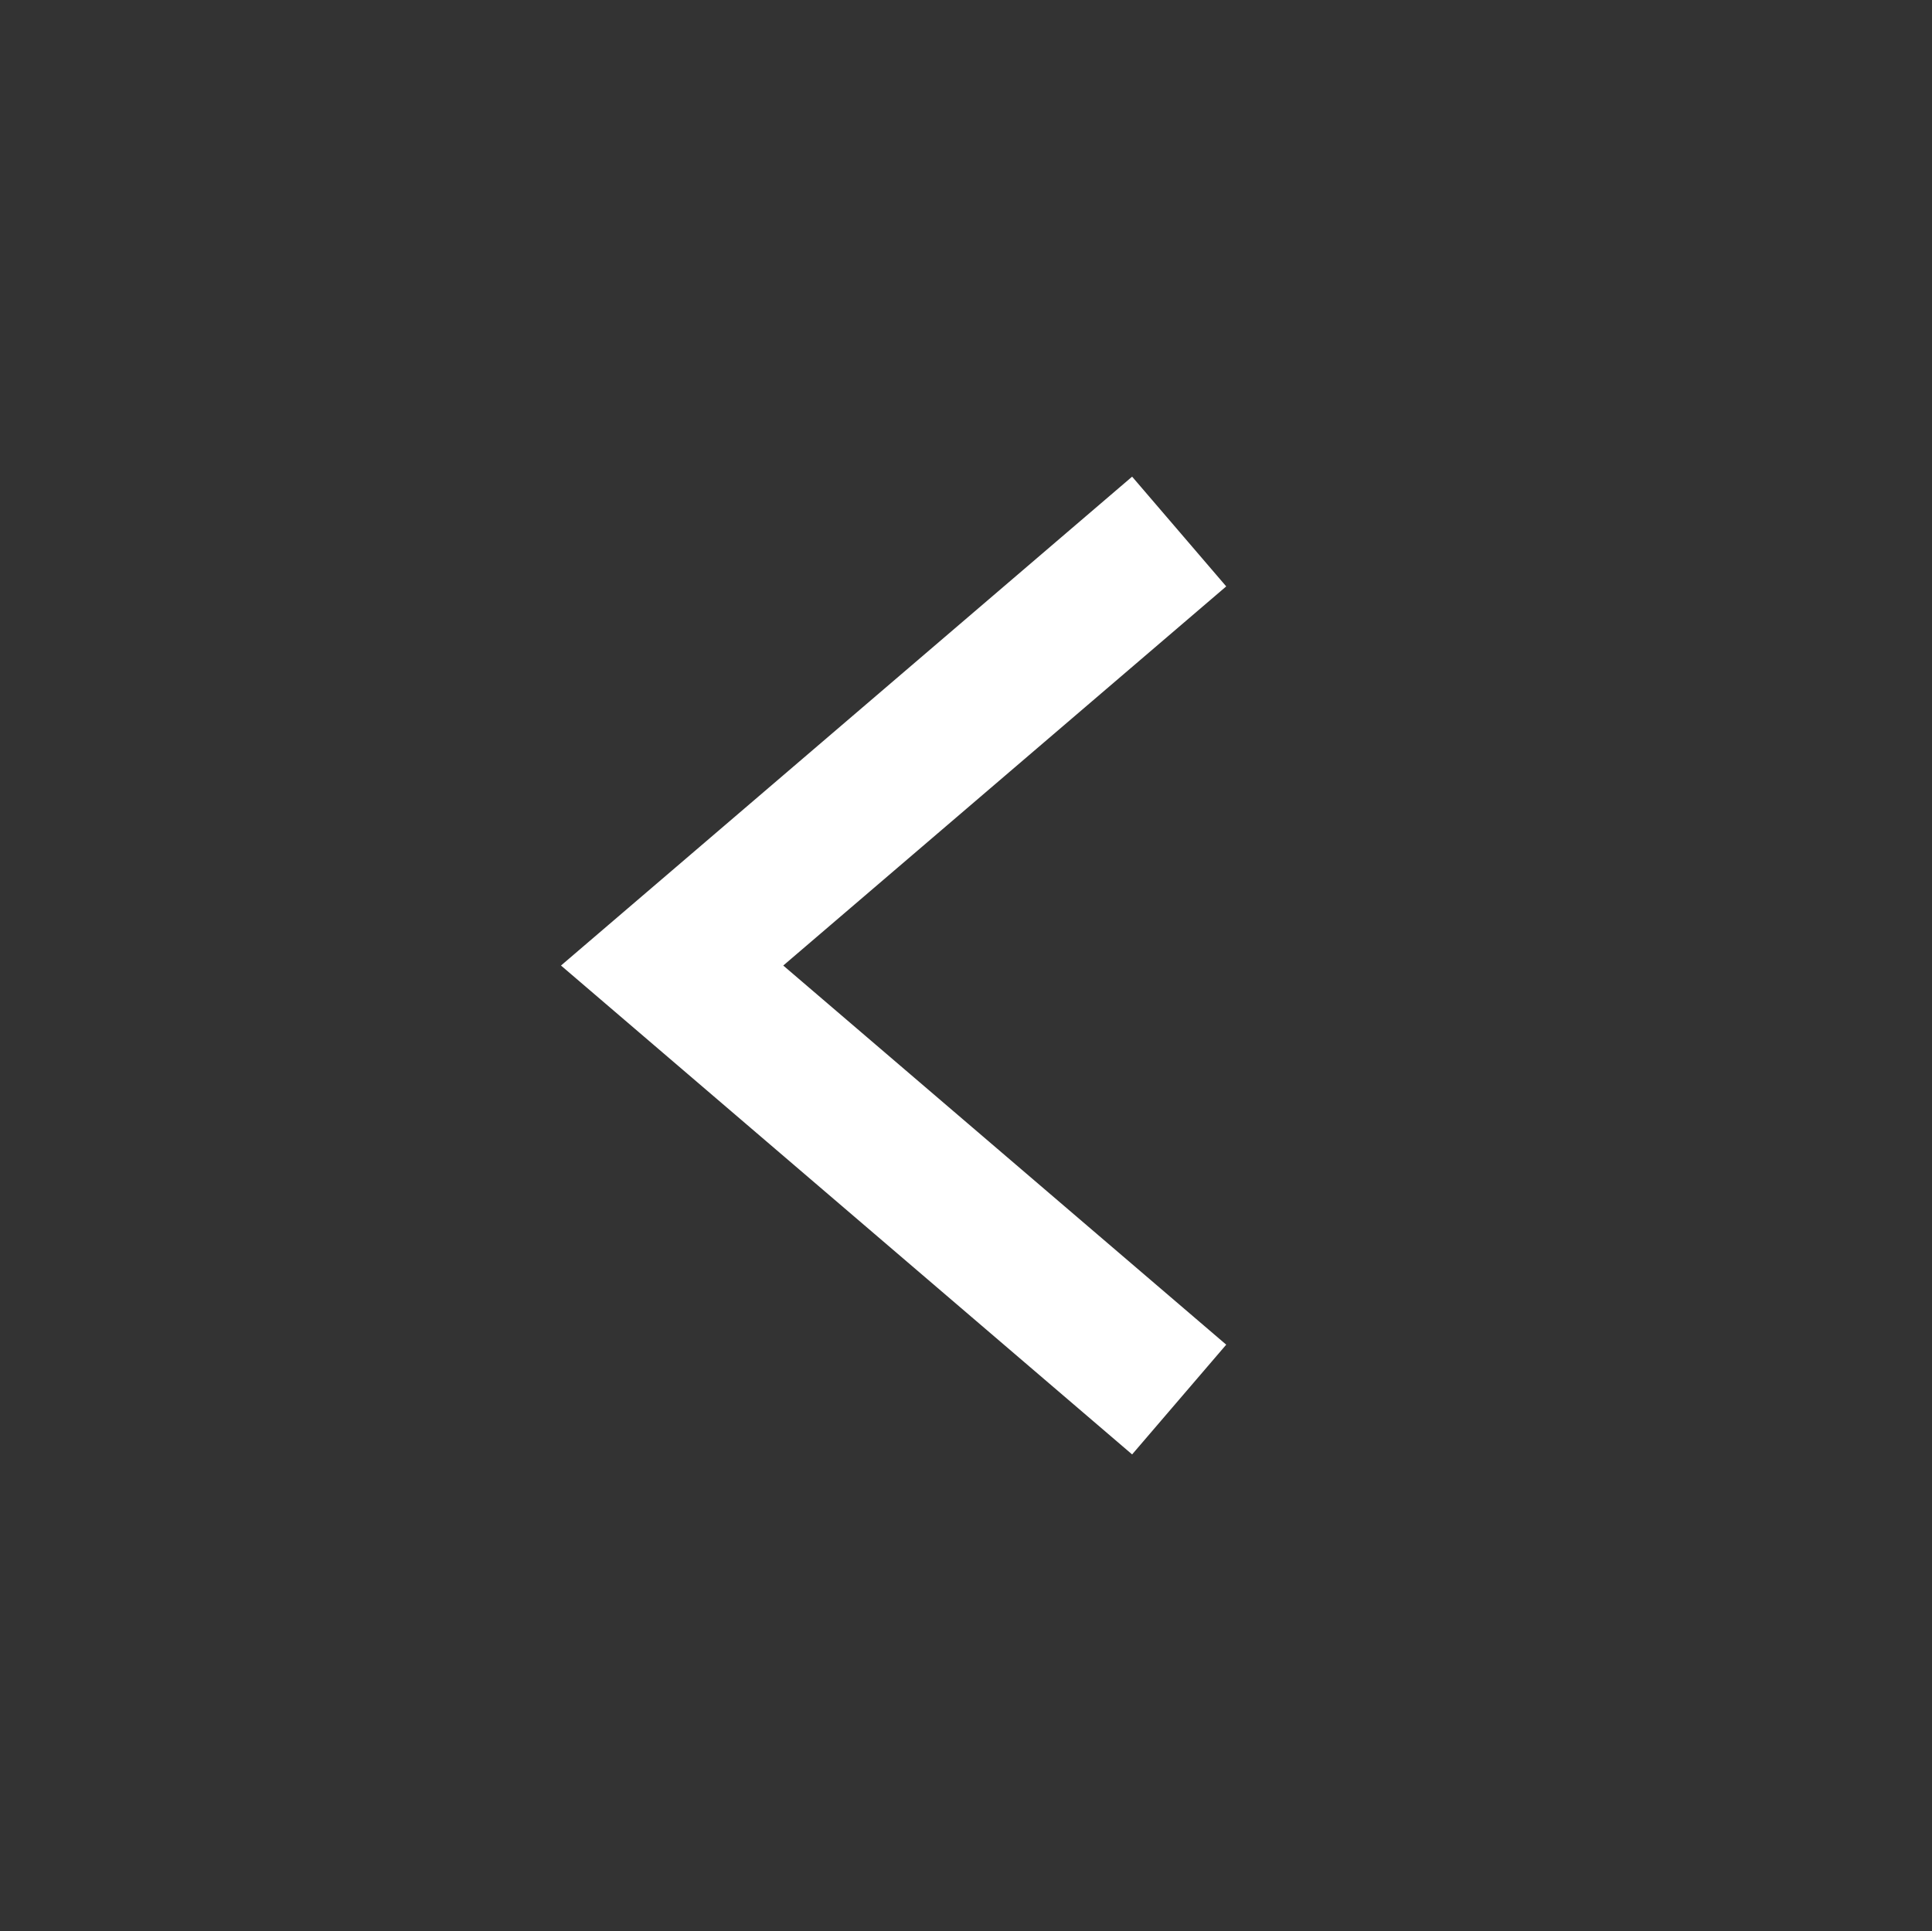 <?xml version="1.0" encoding="iso-8859-1"?>
<!-- Generator: Adobe Illustrator 16.0.3, SVG Export Plug-In . SVG Version: 6.00 Build 0)  -->
<!DOCTYPE svg PUBLIC "-//W3C//DTD SVG 1.1//EN" "http://www.w3.org/Graphics/SVG/1.1/DTD/svg11.dtd">
<svg version="1.1" id="Layer_1" xmlns="http://www.w3.org/2000/svg" xmlns:xlink="http://www.w3.org/1999/xlink" x="0px" y="0px"
	 width="36.013px" height="36px" viewBox="0 0 36.013 36" style="enable-background:new 0 0 36.013 36;" xml:space="preserve">
<rect x="0" y="0" width="36.013" height="36" fill="#333333" stroke="none"/>
<path style="fill:none;" d="M18.013,36C8.055,36,0,27.941,0,17.999C0,8.059,8.055,0,18.013,0c9.945,0,18,8.059,18,17.999
	C36.013,27.941,27.958,36,18.013,36L18.013,36z M18.013,3.008C9.715,3.008,3.01,9.721,3.01,17.999
	c0,8.283,6.706,14.994,15.003,14.994c8.286,0,14.991-6.711,14.991-14.994C33.004,9.721,26.299,3.008,18.013,3.008L18.013,3.008z"/>
<path style="fill:#FFFFFF;" d="M21.103,27.114L10.457,18l10.646-9.114l1.754,2.046L14.6,18l8.257,7.068L21.103,27.114L21.103,27.114
	z"/>
</svg>
